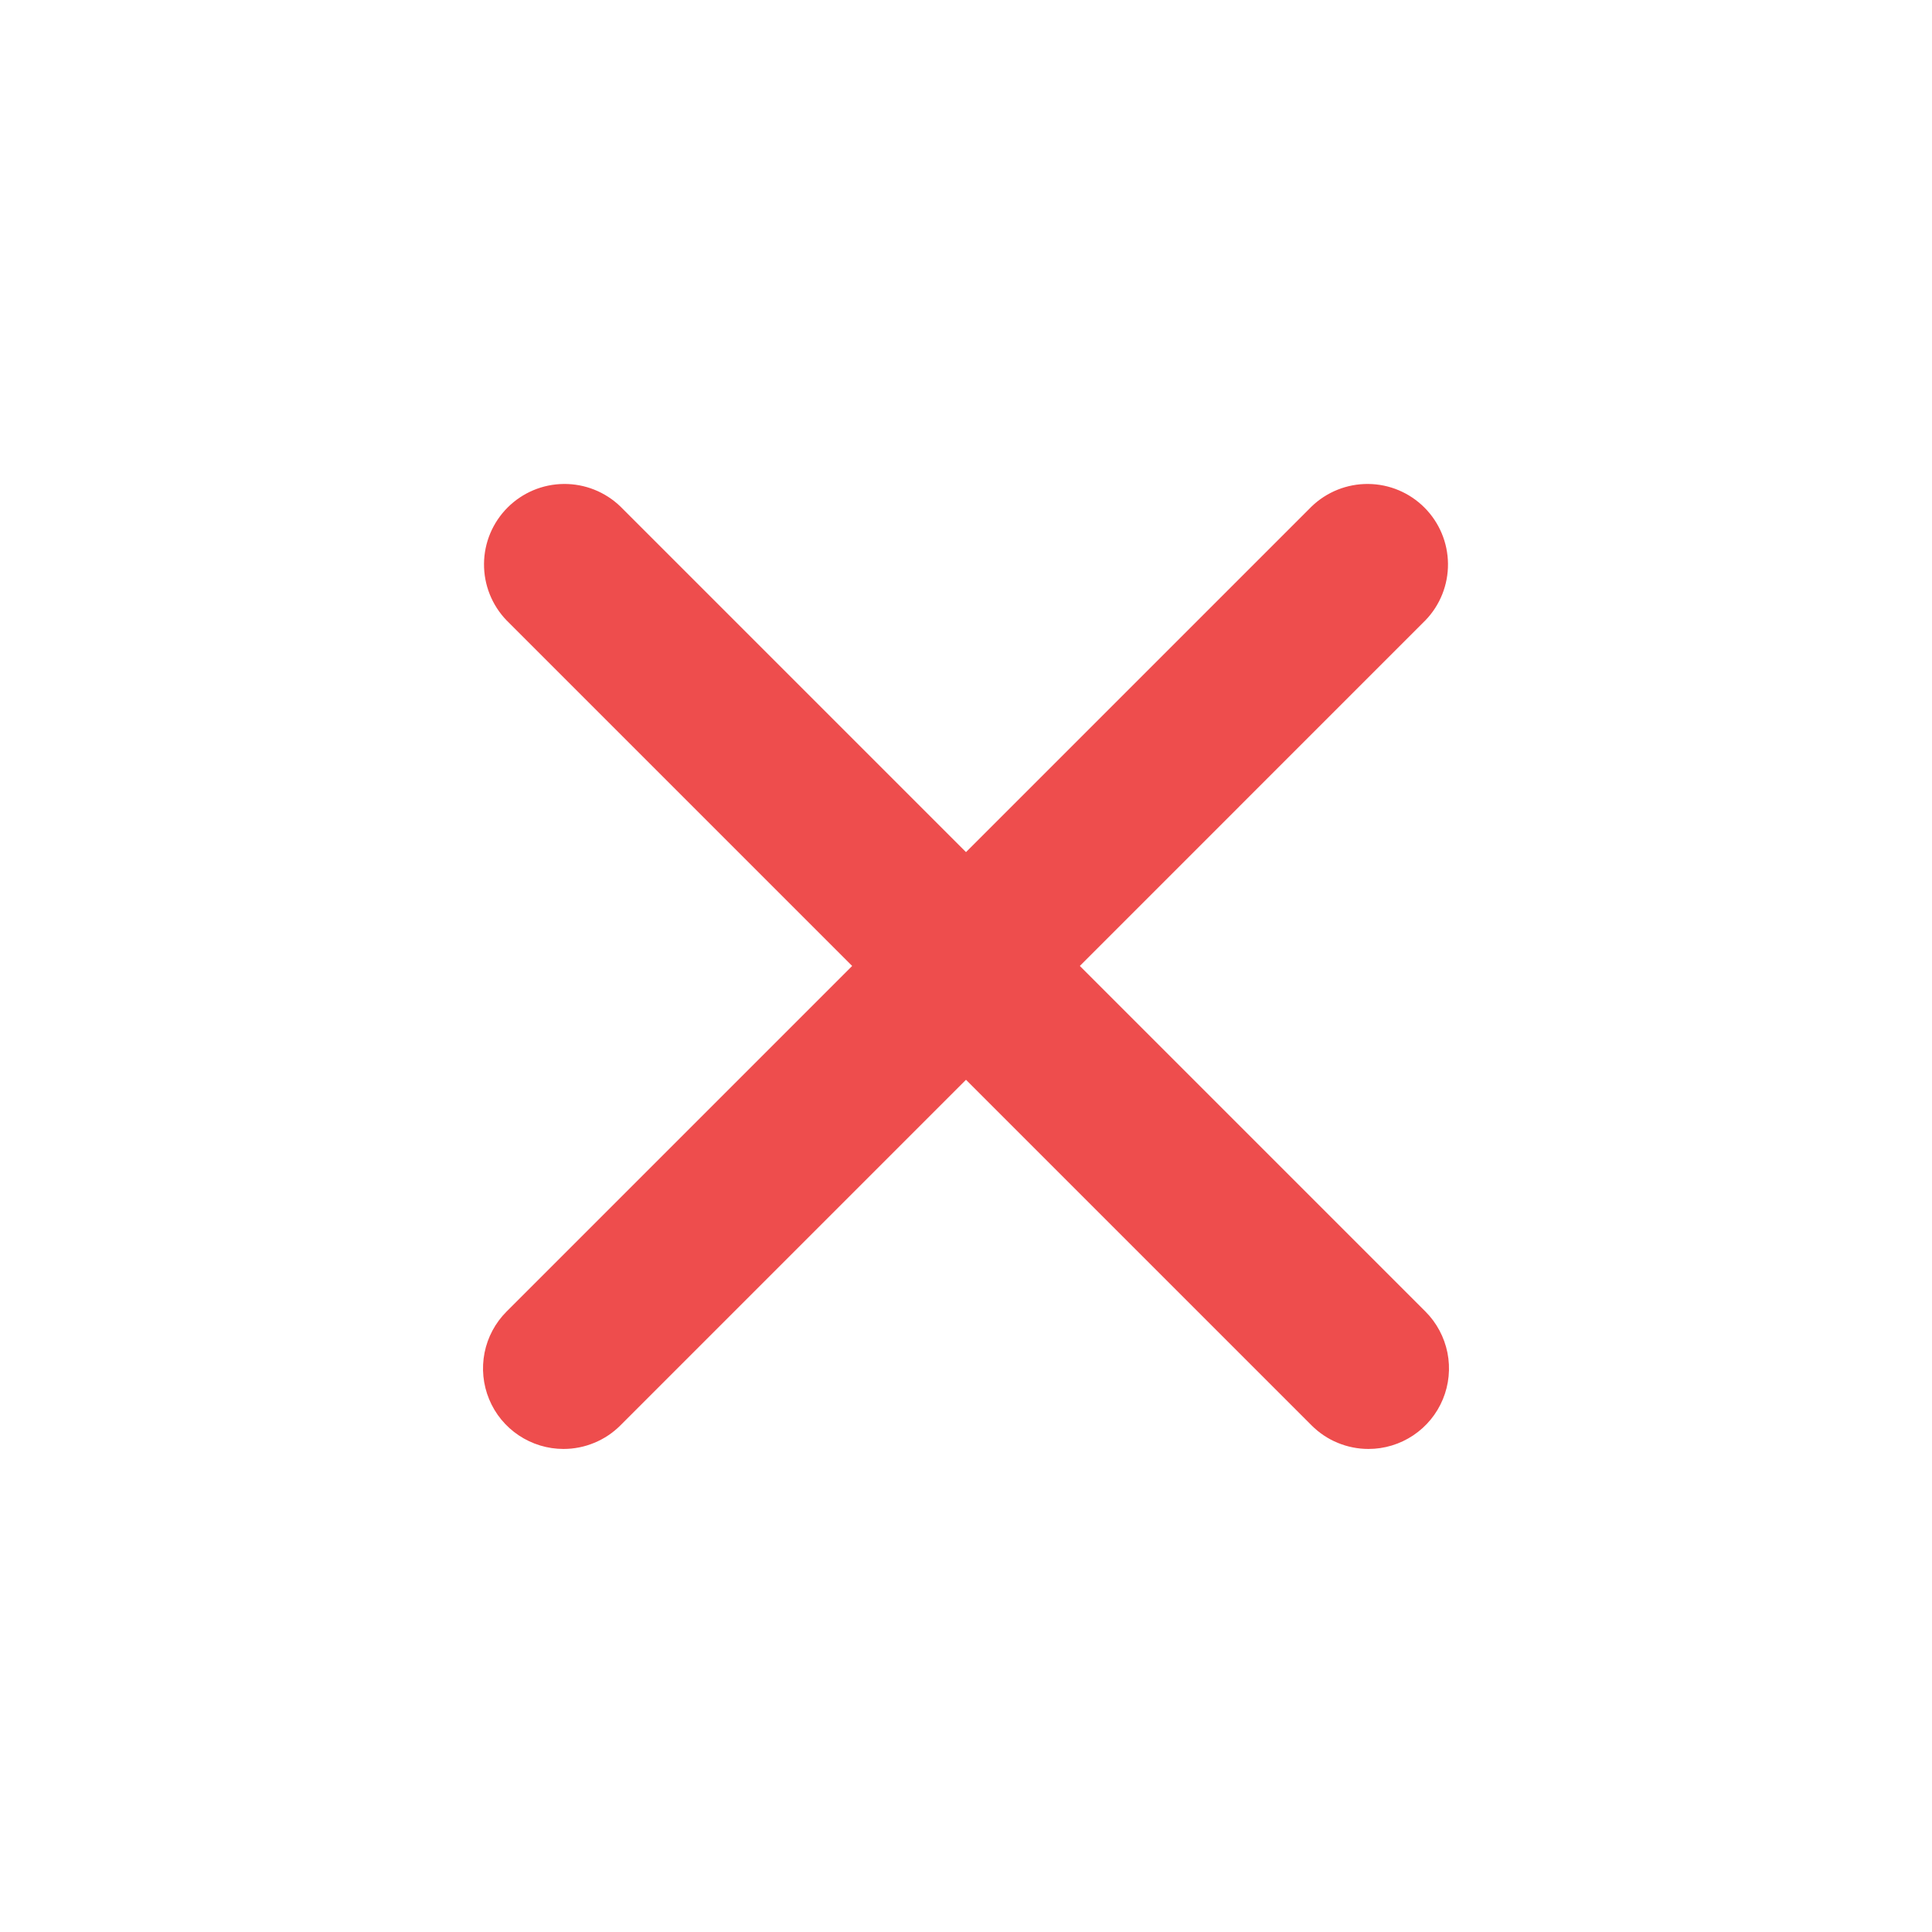 <svg width="40" height="40" viewBox="0 0 40 40" fill="none" xmlns="http://www.w3.org/2000/svg">
<path d="M11.666 29.999C11.337 29.999 11.015 29.901 10.741 29.718C10.466 29.535 10.253 29.275 10.127 28.97C10.001 28.666 9.968 28.331 10.032 28.007C10.096 27.684 10.255 27.387 10.488 27.154L27.155 10.487C27.469 10.184 27.89 10.016 28.327 10.02C28.764 10.023 29.182 10.199 29.491 10.508C29.8 10.817 29.975 11.235 29.979 11.672C29.983 12.109 29.815 12.53 29.511 12.844L12.845 29.511C12.69 29.666 12.506 29.789 12.304 29.872C12.102 29.956 11.885 29.999 11.666 29.999Z" fill="#EE4D4D"/>
<path d="M28.333 29.999C28.114 29.999 27.898 29.956 27.695 29.872C27.493 29.789 27.31 29.666 27.155 29.511L10.488 12.844C10.185 12.53 10.017 12.109 10.021 11.672C10.024 11.235 10.2 10.817 10.509 10.508C10.818 10.199 11.236 10.023 11.673 10.02C12.11 10.016 12.531 10.184 12.845 10.487L29.512 27.154C29.745 27.387 29.903 27.684 29.968 28.007C30.032 28.331 29.999 28.666 29.873 28.97C29.747 29.275 29.533 29.535 29.259 29.718C28.985 29.901 28.663 29.999 28.333 29.999Z" fill="#EE4D4D"/>
</svg>
